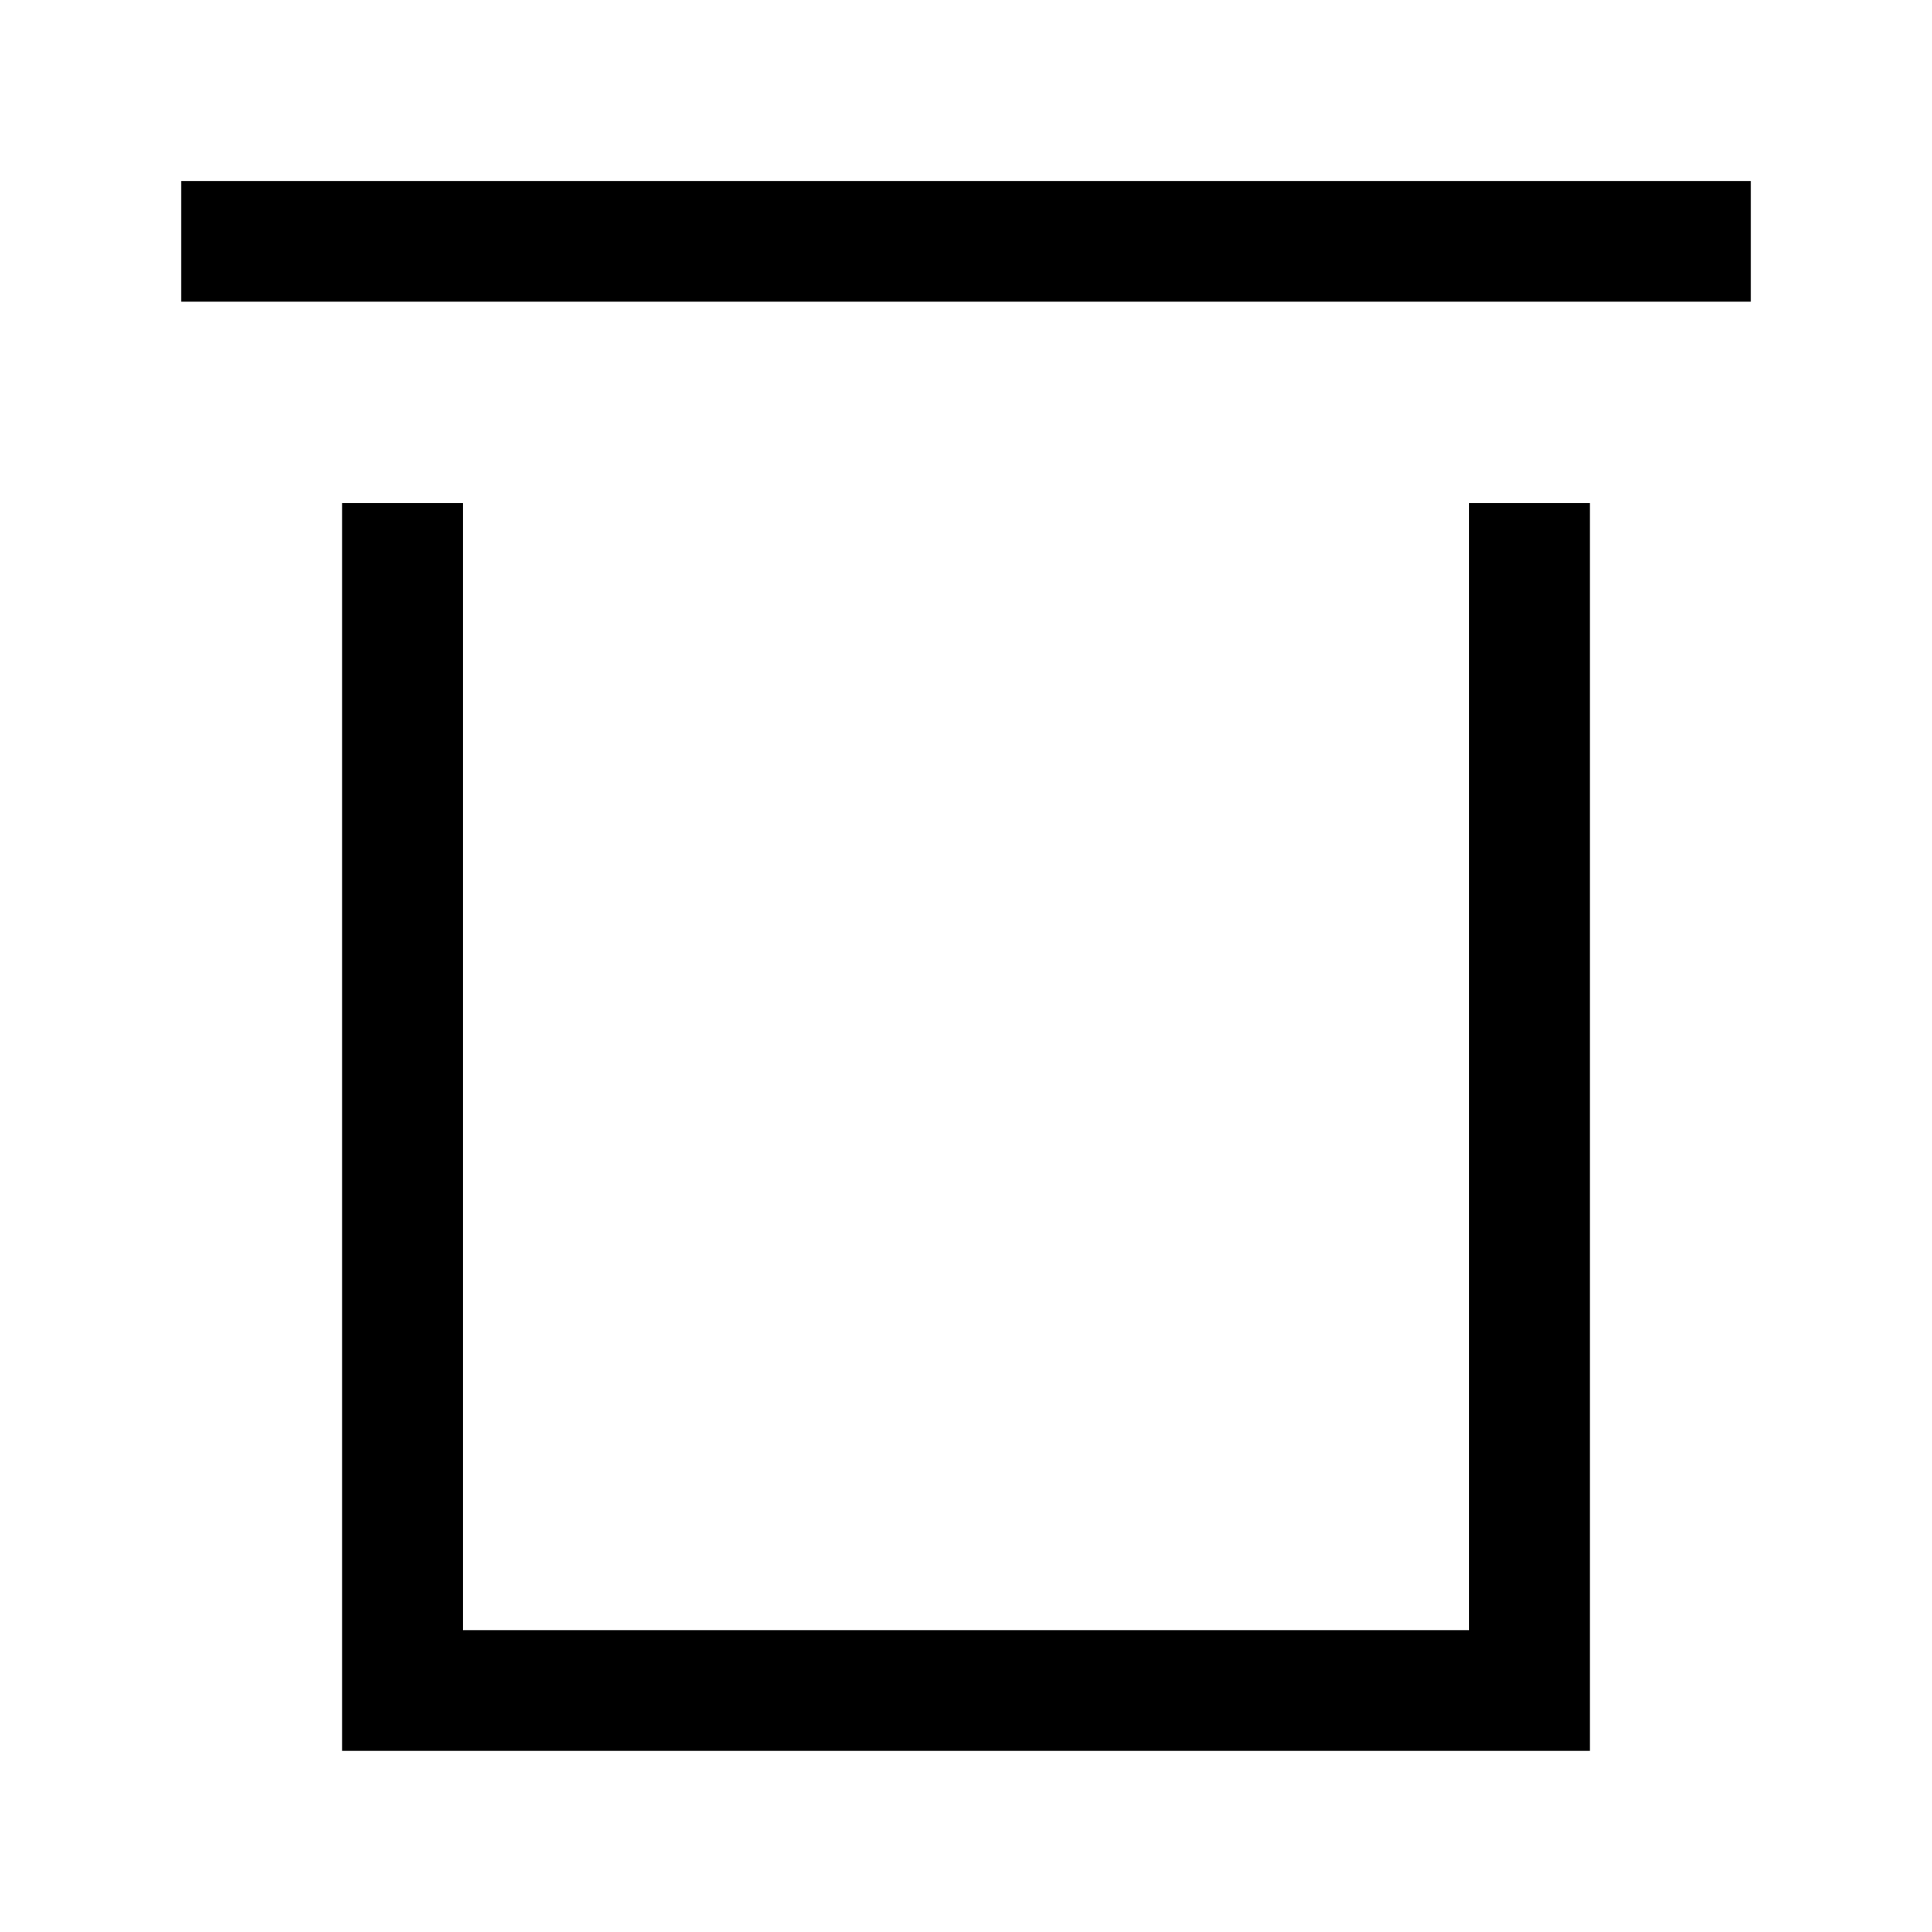 <svg width="24" height="24" viewBox="0 0 24 24" fill="none" xmlns="http://www.w3.org/2000/svg">
    <path d="M19 7L19 21L5 21L5 7" stroke="currentColor" stroke-width="1.5" stroke-linecap="square"/>
    <path d="M21 2.998L3 2.998" stroke="currentColor" stroke-width="1.5" stroke-linecap="square" stroke-linejoin="round"/>
</svg>
